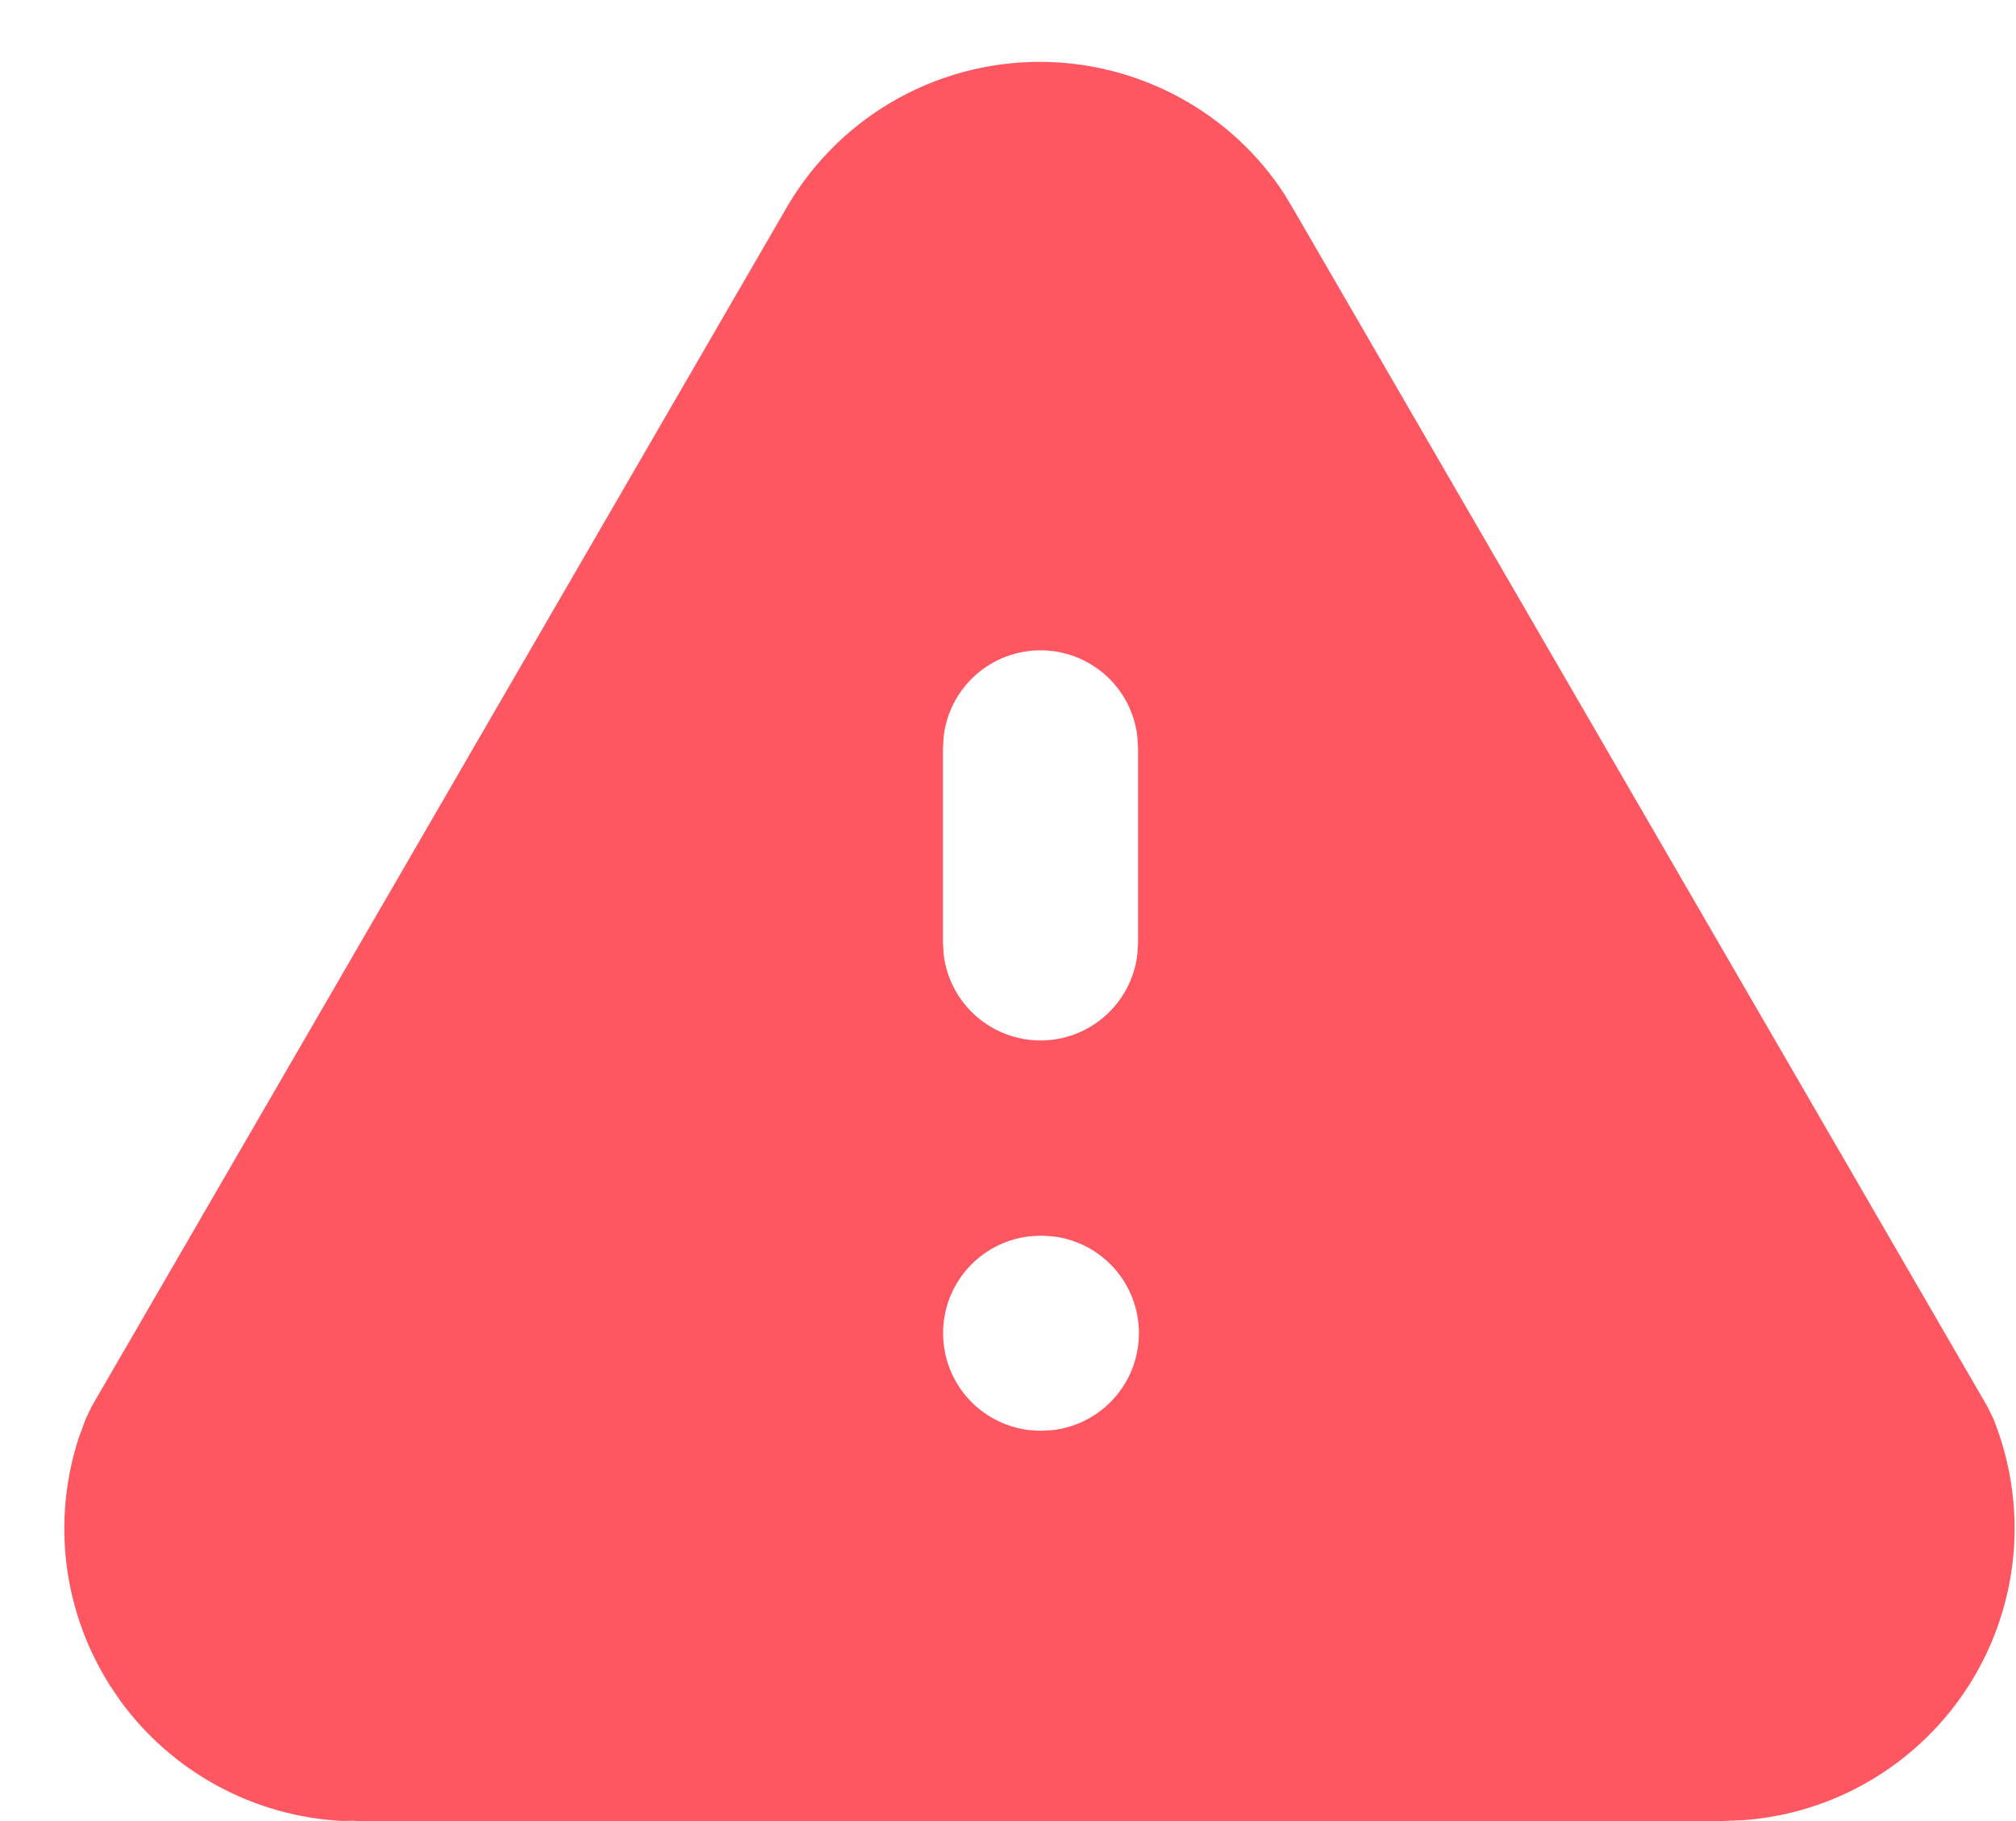 <svg width="31" height="28" viewBox="0 0 31 28" fill="none" xmlns="http://www.w3.org/2000/svg">
<path d="M15.985 0.951C17.52 0.951 18.94 1.733 19.753 2.99L19.907 3.248L30.558 21.623L30.651 21.812C30.916 22.47 31.023 23.181 30.962 23.888C30.9 24.595 30.672 25.278 30.297 25.88C29.921 26.482 29.408 26.987 28.8 27.353C28.192 27.72 27.506 27.937 26.799 27.987L26.5 27.999H5.5L5.426 27.995L5.258 27.998C4.59 27.963 3.938 27.78 3.35 27.462C2.761 27.144 2.251 26.699 1.856 26.159L1.693 25.919C1.336 25.357 1.107 24.724 1.024 24.064C0.941 23.404 1.006 22.733 1.213 22.101L1.321 21.81L1.411 21.623L12.049 3.273C12.438 2.57 13.008 1.983 13.701 1.575C14.393 1.167 15.183 0.951 15.986 0.951H15.985ZM16.015 18.999L15.825 19.01C15.46 19.053 15.124 19.229 14.88 19.503C14.636 19.778 14.502 20.132 14.502 20.499C14.502 20.866 14.636 21.221 14.88 21.495C15.124 21.77 15.46 21.945 15.825 21.989L16 21.999L16.191 21.989C16.555 21.945 16.891 21.77 17.135 21.495C17.379 21.221 17.513 20.866 17.513 20.499C17.513 20.132 17.379 19.778 17.135 19.503C16.891 19.229 16.555 19.053 16.191 19.01L16.015 18.999ZM16 9.999C15.633 9.999 15.278 10.134 15.003 10.378C14.729 10.622 14.553 10.959 14.511 11.324L14.5 11.499V14.499L14.511 14.675C14.554 15.039 14.729 15.375 15.004 15.619C15.278 15.863 15.633 15.998 16 15.998C16.367 15.998 16.721 15.863 16.996 15.619C17.27 15.375 17.446 15.039 17.489 14.675L17.5 14.499V11.499L17.489 11.324C17.447 10.959 17.271 10.622 16.997 10.378C16.722 10.134 16.367 9.999 16 9.999Z" fill="#FF5761"/>
</svg>
